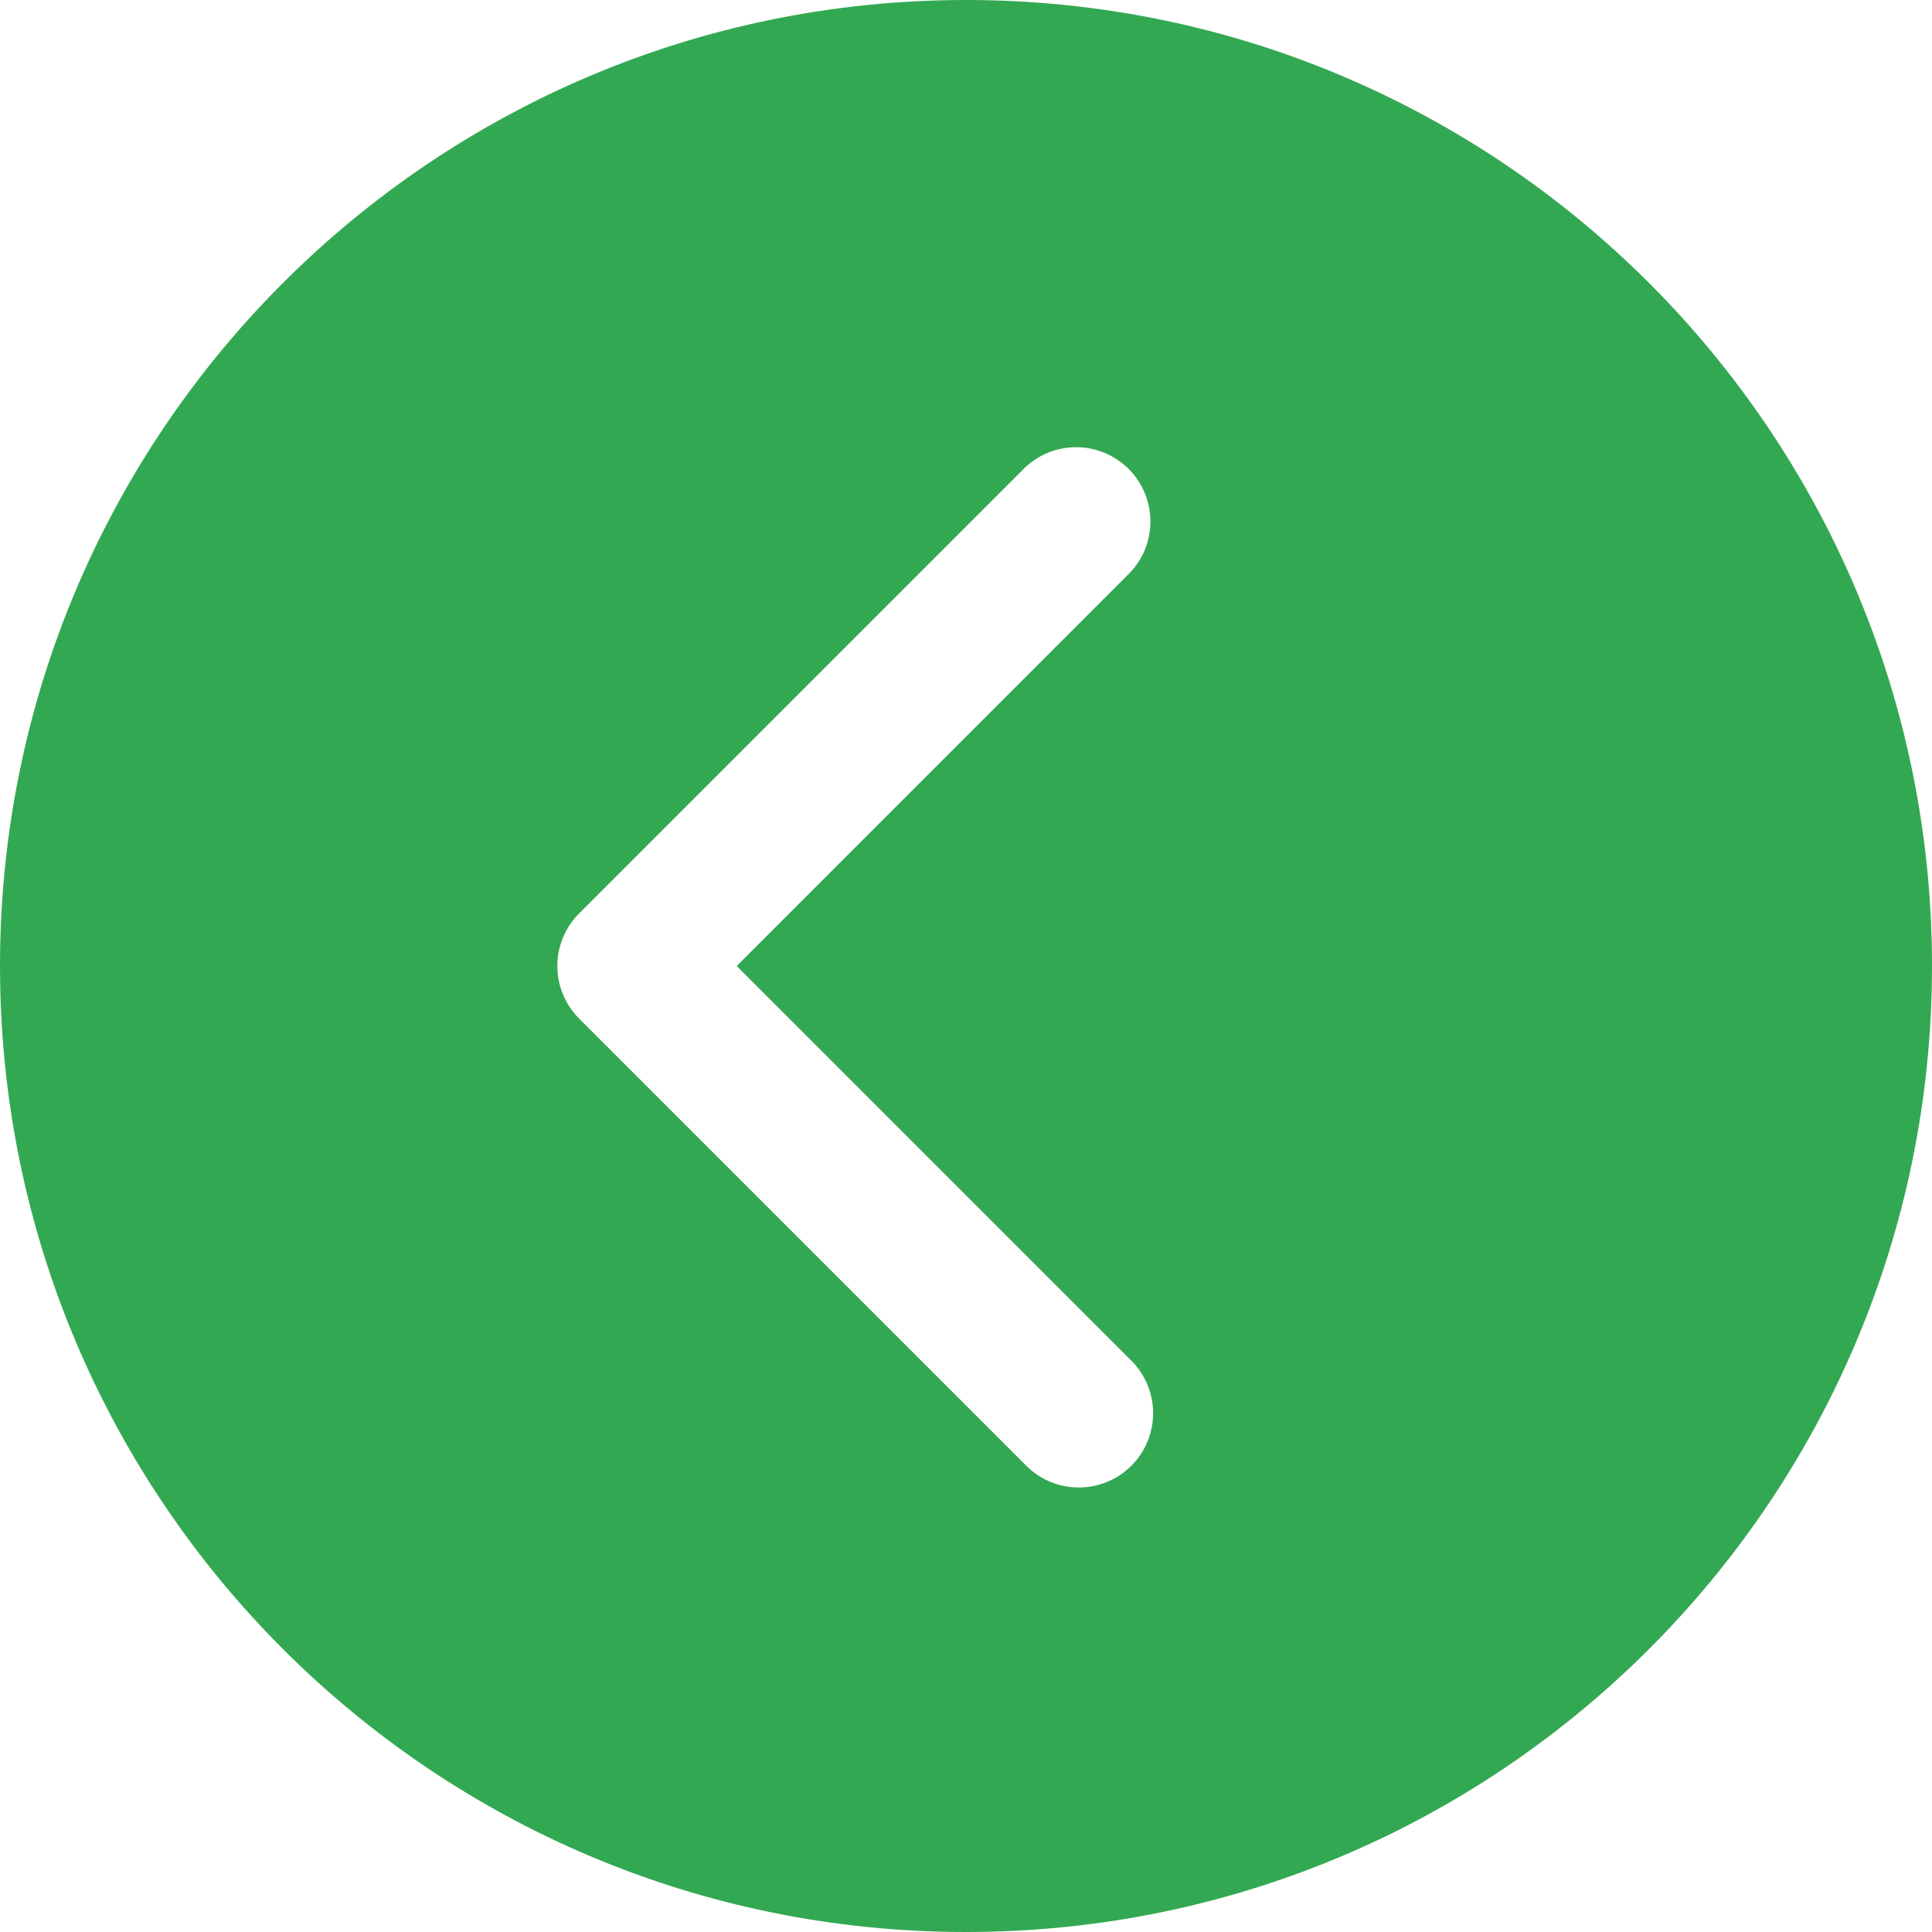 <svg width="48" height="48" viewBox="0 0 48 48" fill="none" xmlns="http://www.w3.org/2000/svg">
<path d="M24 0C10.746 0 0 10.746 0 24C0 37.254 10.746 48 24 48C37.254 48 48 37.254 48 24C48 10.746 37.254 0 24 0ZM28.074 33.772C28.253 33.942 28.396 34.145 28.494 34.371C28.593 34.597 28.645 34.84 28.649 35.087C28.652 35.333 28.606 35.578 28.513 35.806C28.42 36.034 28.282 36.242 28.108 36.416C27.934 36.59 27.727 36.728 27.498 36.821C27.27 36.913 27.025 36.959 26.779 36.956C26.533 36.953 26.289 36.901 26.064 36.802C25.838 36.703 25.634 36.561 25.464 36.382L14.387 25.305C14.041 24.959 13.847 24.489 13.847 24C13.847 23.511 14.041 23.041 14.387 22.695L25.464 11.618C25.813 11.287 26.278 11.104 26.759 11.111C27.241 11.117 27.701 11.311 28.041 11.651C28.382 11.992 28.576 12.451 28.582 12.933C28.588 13.414 28.406 13.879 28.074 14.228L18.303 24L28.074 33.772Z" fill="#33A852"/>
</svg>
